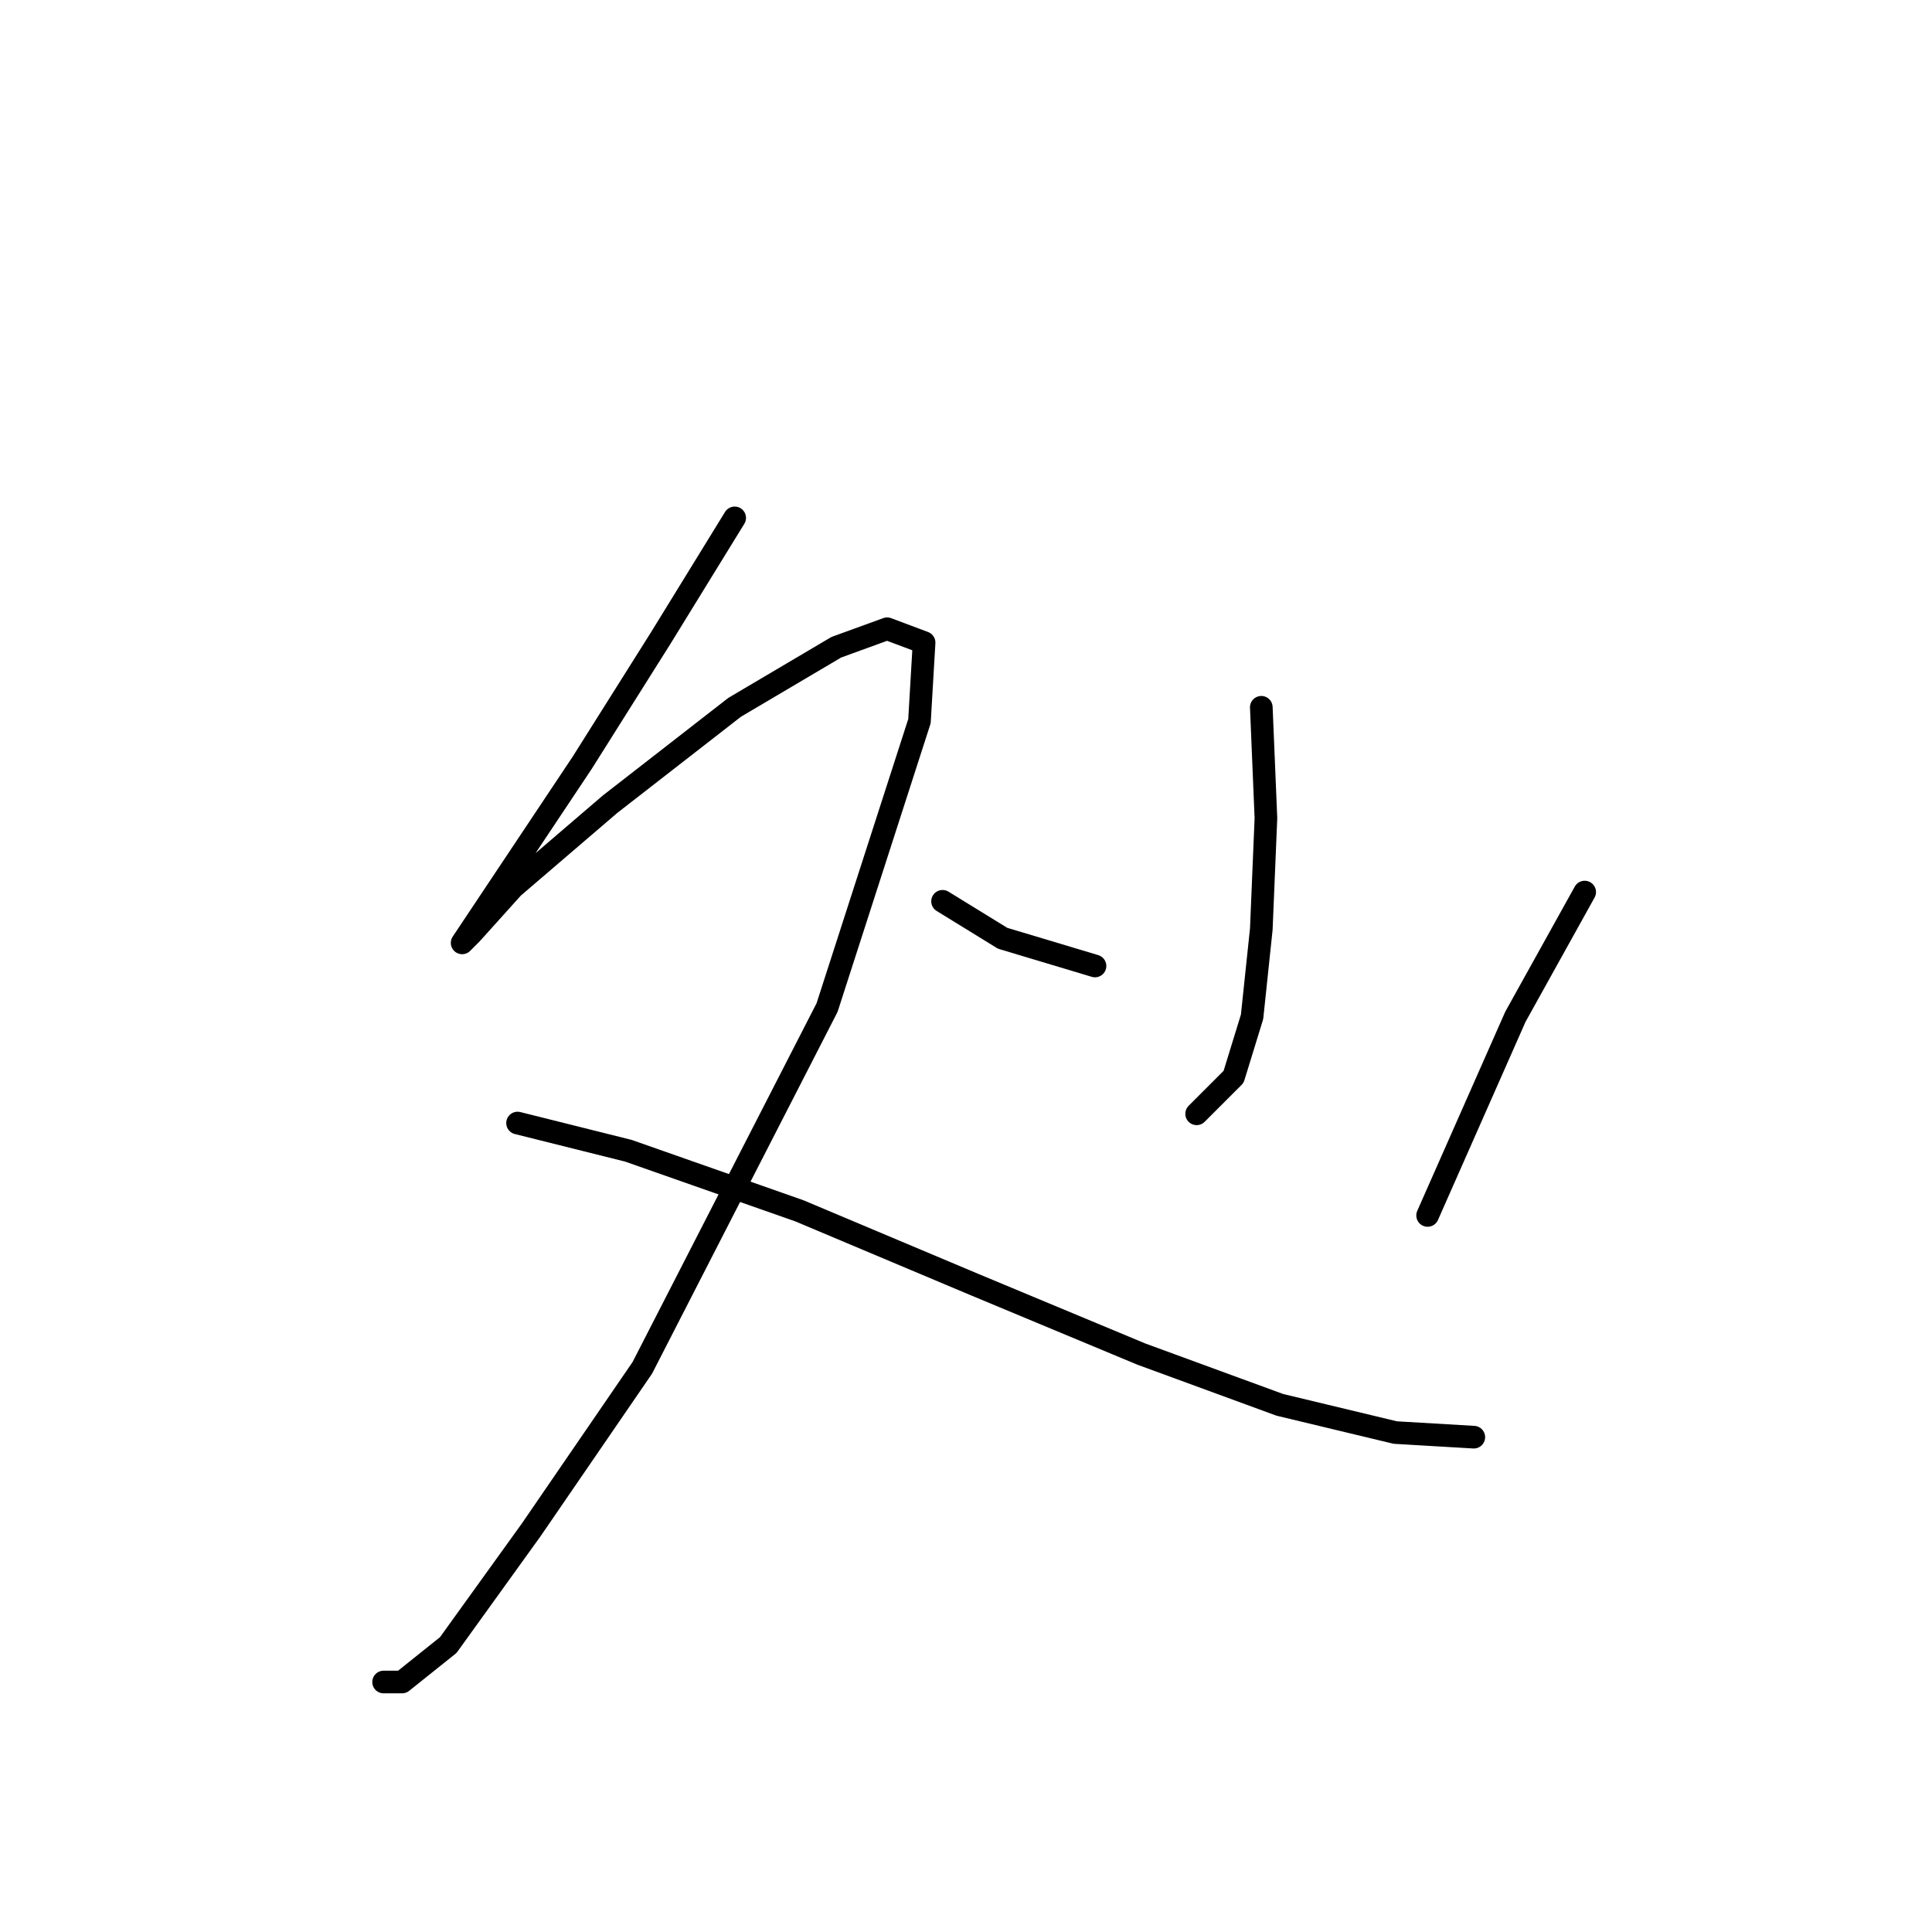<?xml version="1.0" standalone="no"?>
    <svg width="256" height="256" xmlns="http://www.w3.org/2000/svg" version="1.1">
    <polyline stroke="black" stroke-width="3" stroke-linecap="round" fill="transparent" stroke-linejoin="round" points="97.349 68.622 87.555 84.537 77.149 101.064 68.58 113.919 63.683 121.264 61.235 124.937 62.459 123.713 67.968 117.591 80.822 106.573 97.349 93.719 110.816 85.762 117.549 83.313 122.446 85.149 121.834 95.555 109.591 133.506 85.107 181.251 70.416 202.675 59.398 217.978 53.277 222.875 50.829 222.875 50.829 222.875 " />
        <polyline stroke="black" stroke-width="3" stroke-linecap="round" fill="transparent" stroke-linejoin="round" points="68.58 148.809 83.271 152.482 105.919 160.439 129.179 170.233 151.215 179.415 169.579 186.148 184.881 189.821 195.287 190.433 195.287 190.433 " />
        <polyline stroke="black" stroke-width="3" stroke-linecap="round" fill="transparent" stroke-linejoin="round" points="167.13 93.719 167.742 108.41 167.13 123.1 165.906 134.731 163.457 142.688 158.561 147.585 158.561 147.585 " />
        <polyline stroke="black" stroke-width="3" stroke-linecap="round" fill="transparent" stroke-linejoin="round" points="124.894 119.428 132.852 124.325 145.094 127.997 145.094 127.997 " />
        <polyline stroke="black" stroke-width="3" stroke-linecap="round" fill="transparent" stroke-linejoin="round" points="209.978 118.204 200.796 134.731 189.166 161.052 189.166 161.052 " />
        </svg>